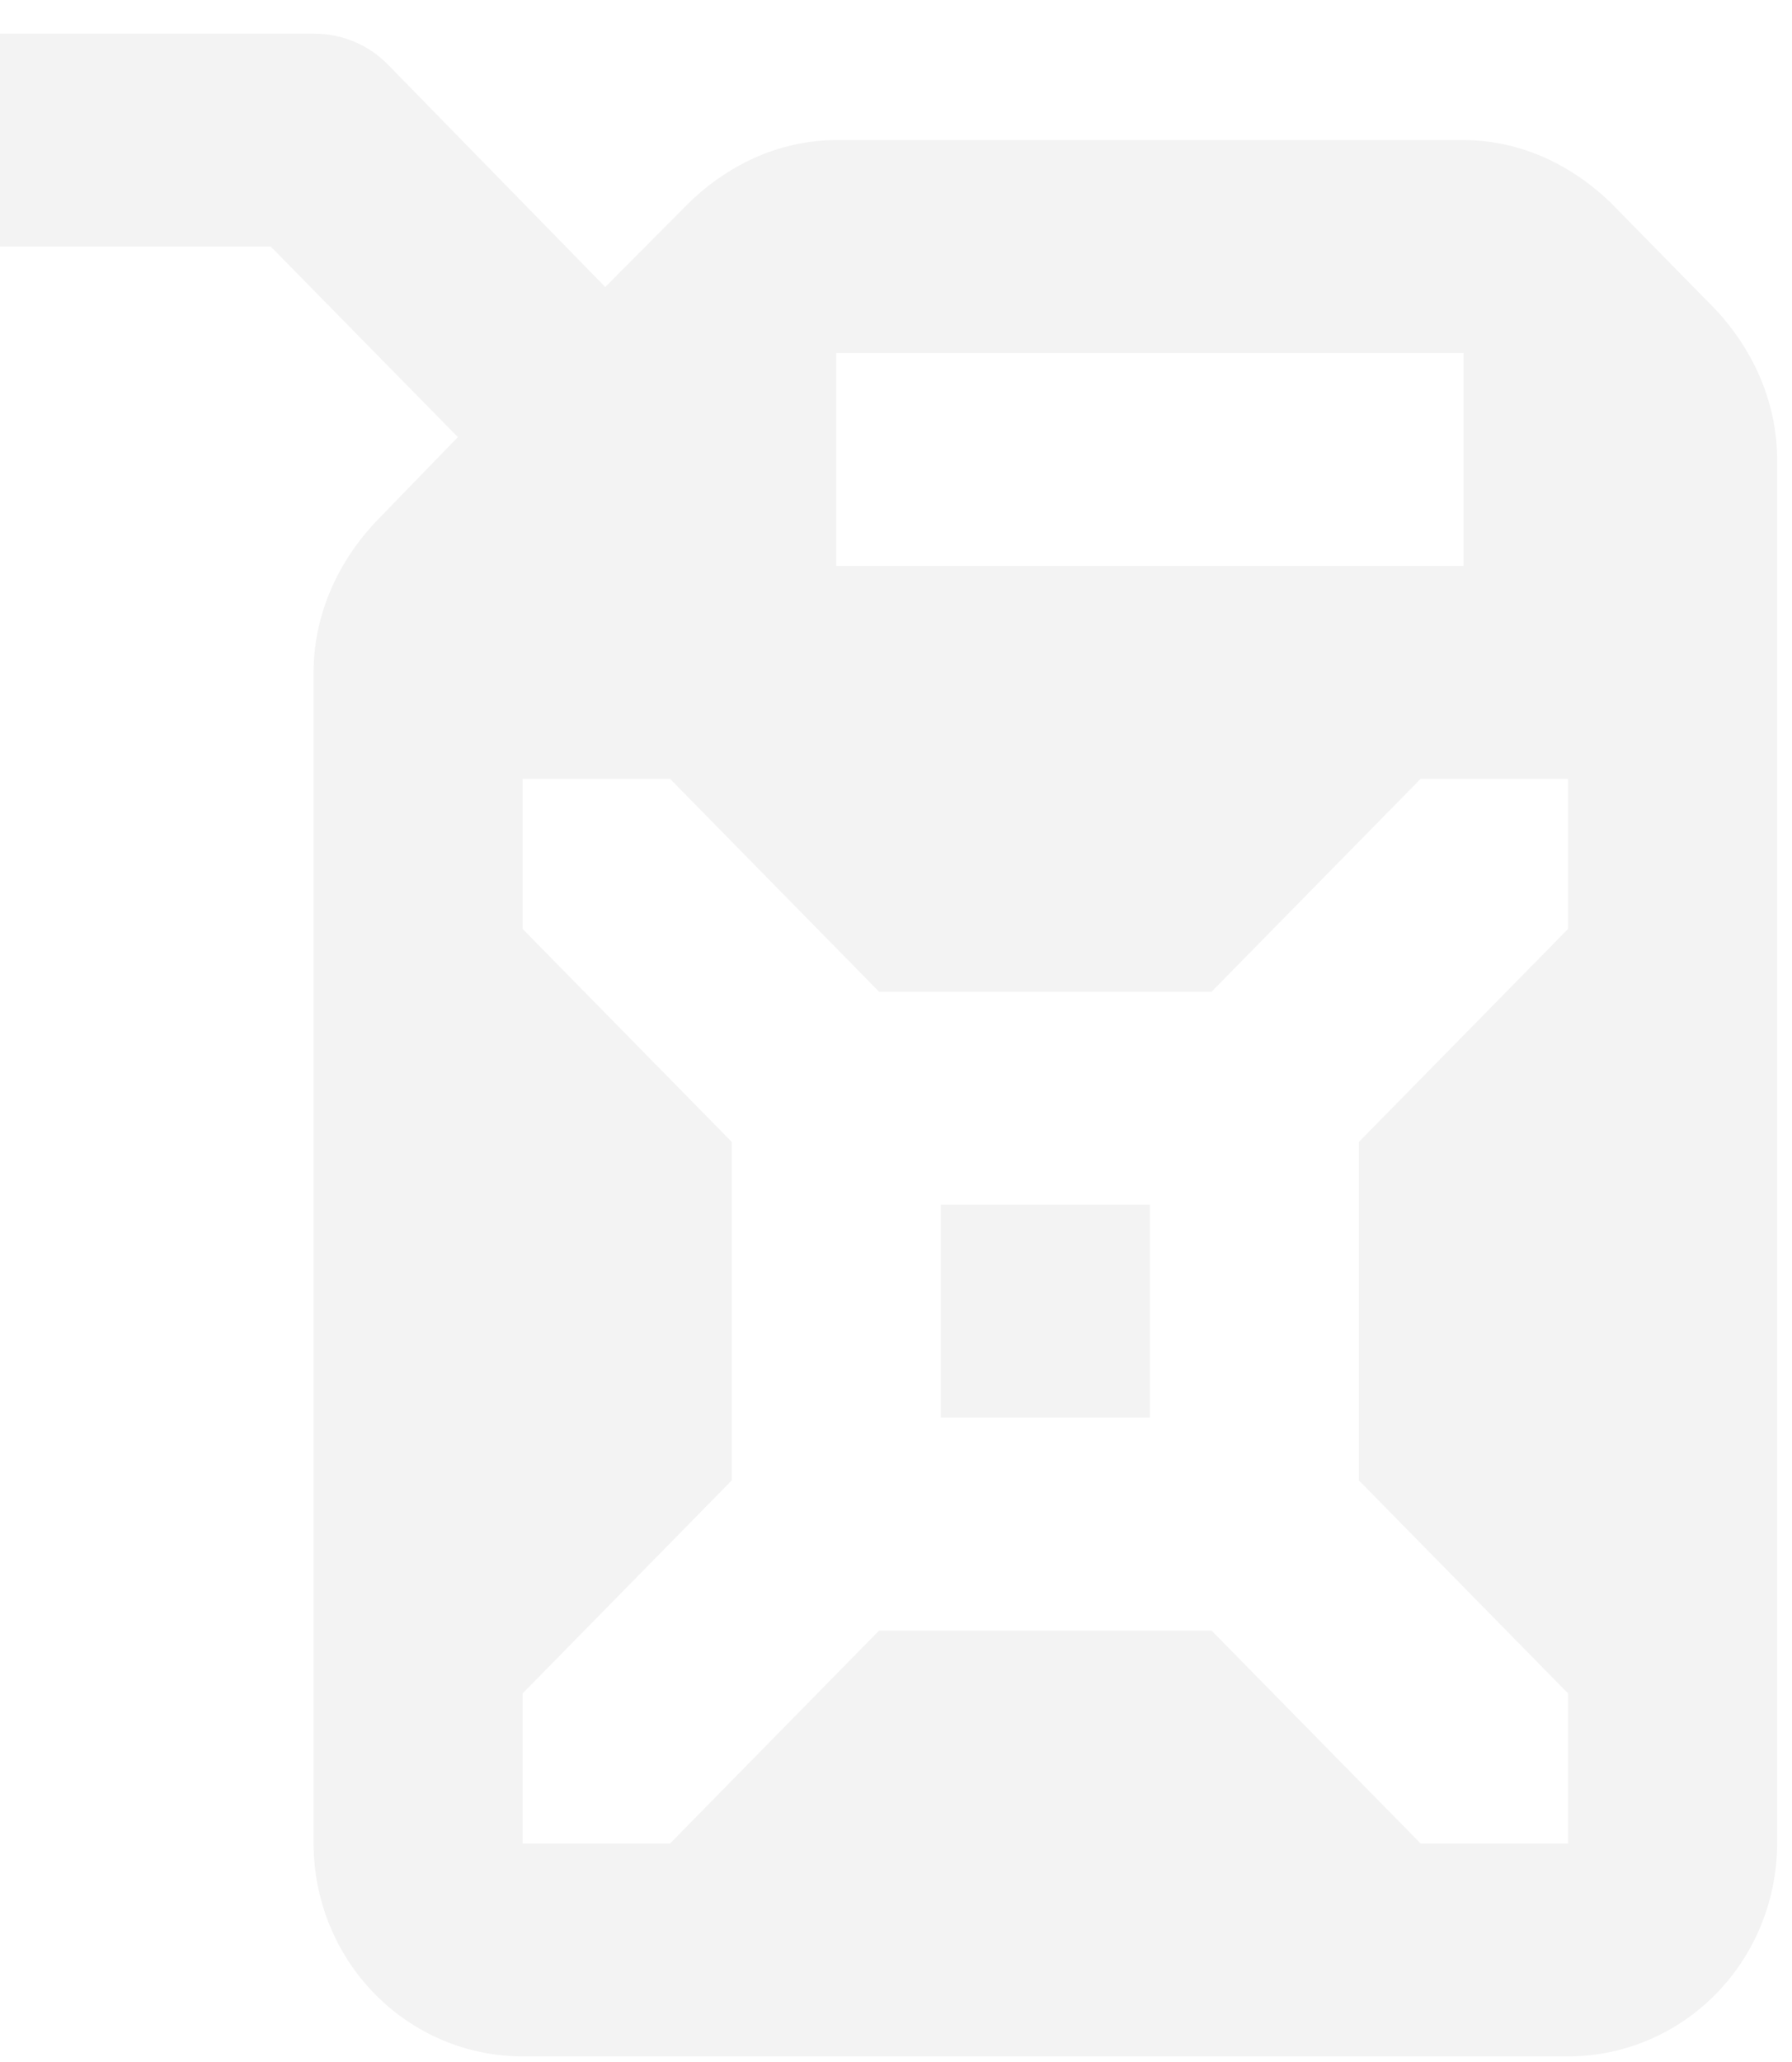 <svg width="40" height="46" viewBox="0 0 40 46" fill="none"
  xmlns="http://www.w3.org/2000/svg">
  <path d="M0 0.75H7C7.653 0.75 8.237 1.011 8.657 1.439L13.51 6.403L15.377 4.526C16.333 3.6 17.5 3.125 18.667 3.125H32.667C33.833 3.125 35 3.6 35.957 4.526L38.29 6.901C39.2 7.875 39.667 9.063 39.667 10.25V41.125C39.667 42.385 39.175 43.593 38.3 44.484C37.425 45.375 36.238 45.875 35 45.875H11.667C10.429 45.875 9.242 45.375 8.367 44.484C7.492 43.593 7 42.385 7 41.125V15C7 13.812 7.467 12.625 8.377 11.651L10.22 9.751L6.043 5.5H0V0.75ZM18.667 7.875V12.625H32.667V7.875H18.667ZM19.623 22.125L14.957 17.375H11.667V20.724L16.333 25.474V33.026L11.667 37.776V41.125H14.957L19.623 36.375H27.043L31.71 41.125H35V37.776L30.333 33.026V25.474L35 20.724V17.375H31.71L27.043 22.125H19.623ZM21 26.875H25.667V31.625H21V26.875Z" fill="black" fill-opacity="0.05"/>
</svg>
